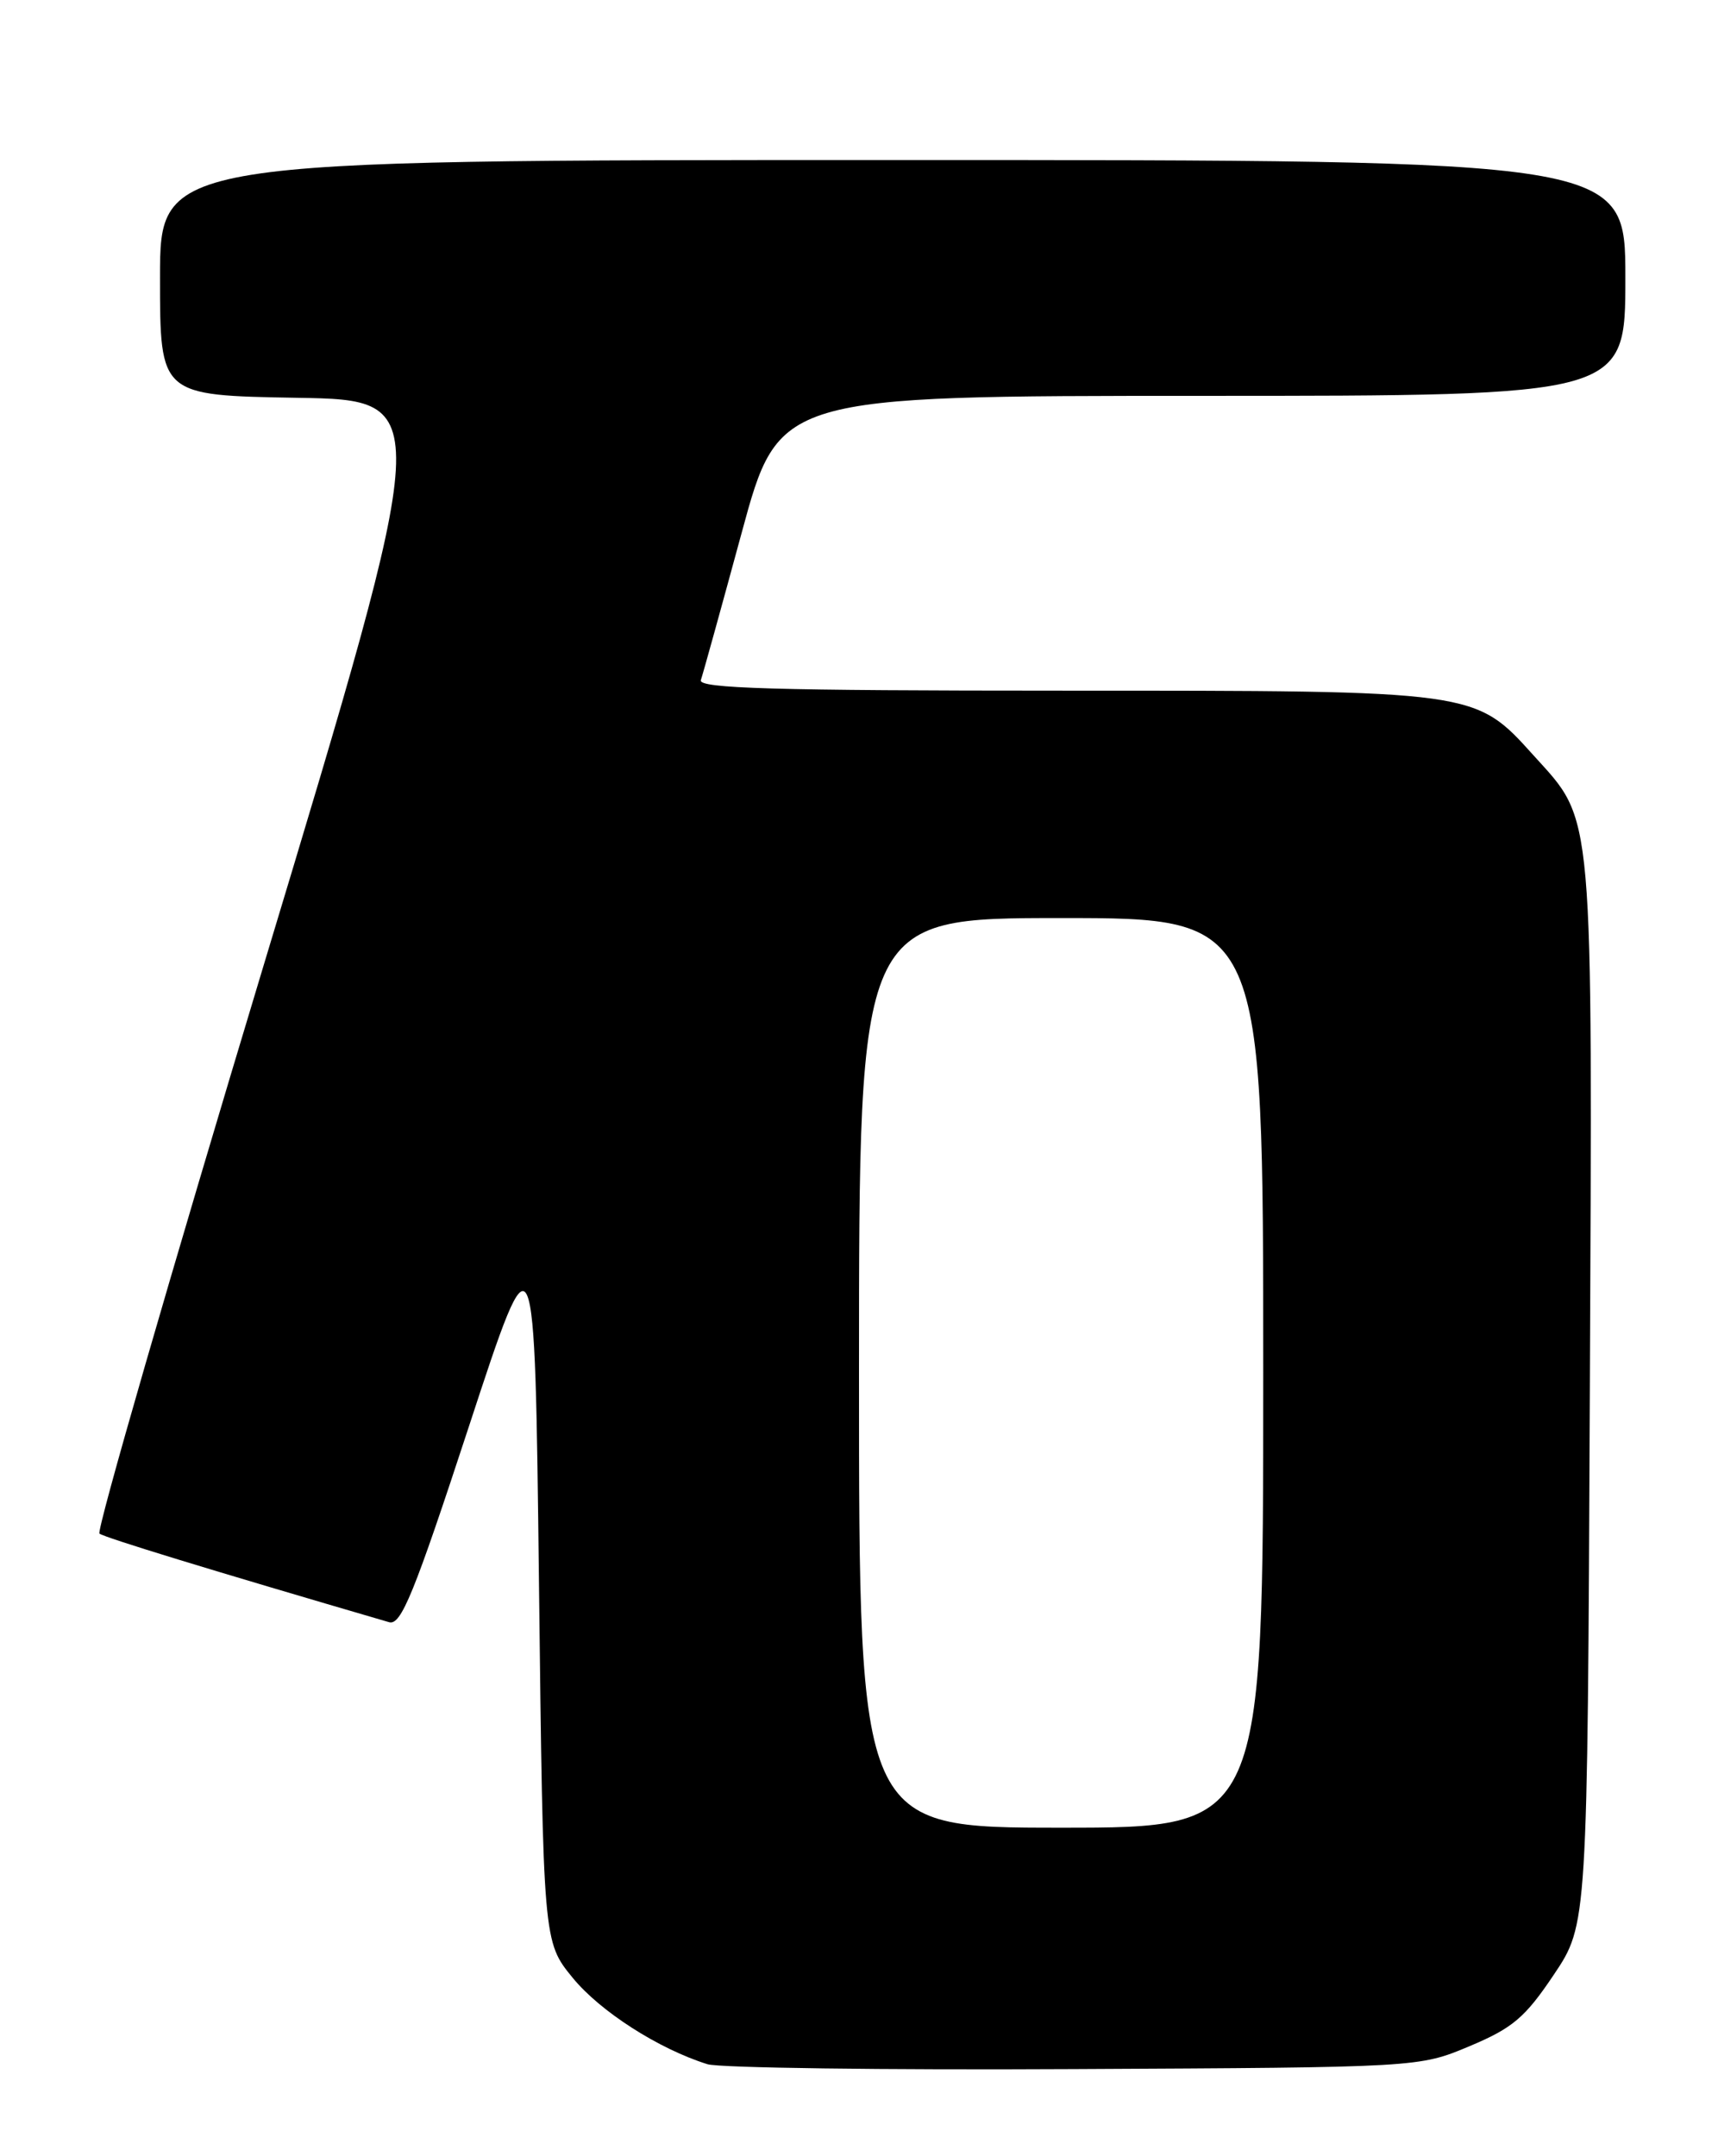 <?xml version="1.0" encoding="UTF-8" standalone="no"?>
<!DOCTYPE svg PUBLIC "-//W3C//DTD SVG 1.1//EN" "http://www.w3.org/Graphics/SVG/1.1/DTD/svg11.dtd" >
<svg xmlns="http://www.w3.org/2000/svg" xmlns:xlink="http://www.w3.org/1999/xlink" version="1.1" viewBox="0 0 204 256">
 <g >
 <path fill="currentColor"
d=" M 174.50 242.94 C 179.62 240.79 181.09 239.55 184.50 234.46 C 188.50 228.50 188.50 228.50 188.78 165.50 C 189.09 95.15 189.32 97.68 182.12 89.71 C 175.11 81.95 175.45 82.00 126.31 82.00 C 91.93 82.00 82.88 81.74 83.22 80.75 C 83.46 80.06 85.64 72.19 88.07 63.25 C 92.48 47.00 92.48 47.00 142.74 47.00 C 193.00 47.00 193.00 47.00 193.00 33.00 C 193.00 19.00 193.00 19.00 106.00 19.00 C 19.00 19.00 19.00 19.00 19.00 32.98 C 19.00 46.95 19.00 46.95 35.28 47.23 C 51.56 47.50 51.56 47.50 31.34 114.50 C 20.22 151.35 11.43 181.76 11.81 182.08 C 12.36 182.54 25.10 186.44 46.20 192.60 C 47.62 193.02 49.15 189.27 55.70 169.30 C 63.50 145.50 63.50 145.50 64.00 188.02 C 64.50 230.54 64.50 230.54 68.00 234.82 C 71.26 238.81 78.19 243.26 84.00 245.08 C 85.38 245.52 104.95 245.78 127.50 245.66 C 168.50 245.46 168.50 245.46 174.50 242.94 Z  M 102.00 163.00 C 102.00 109.00 102.00 109.00 126.00 109.00 C 150.00 109.00 150.00 109.00 150.00 163.00 C 150.00 217.00 150.00 217.00 126.00 217.00 C 102.00 217.00 102.00 217.00 102.00 163.00 Z "/>
</g>
</svg>